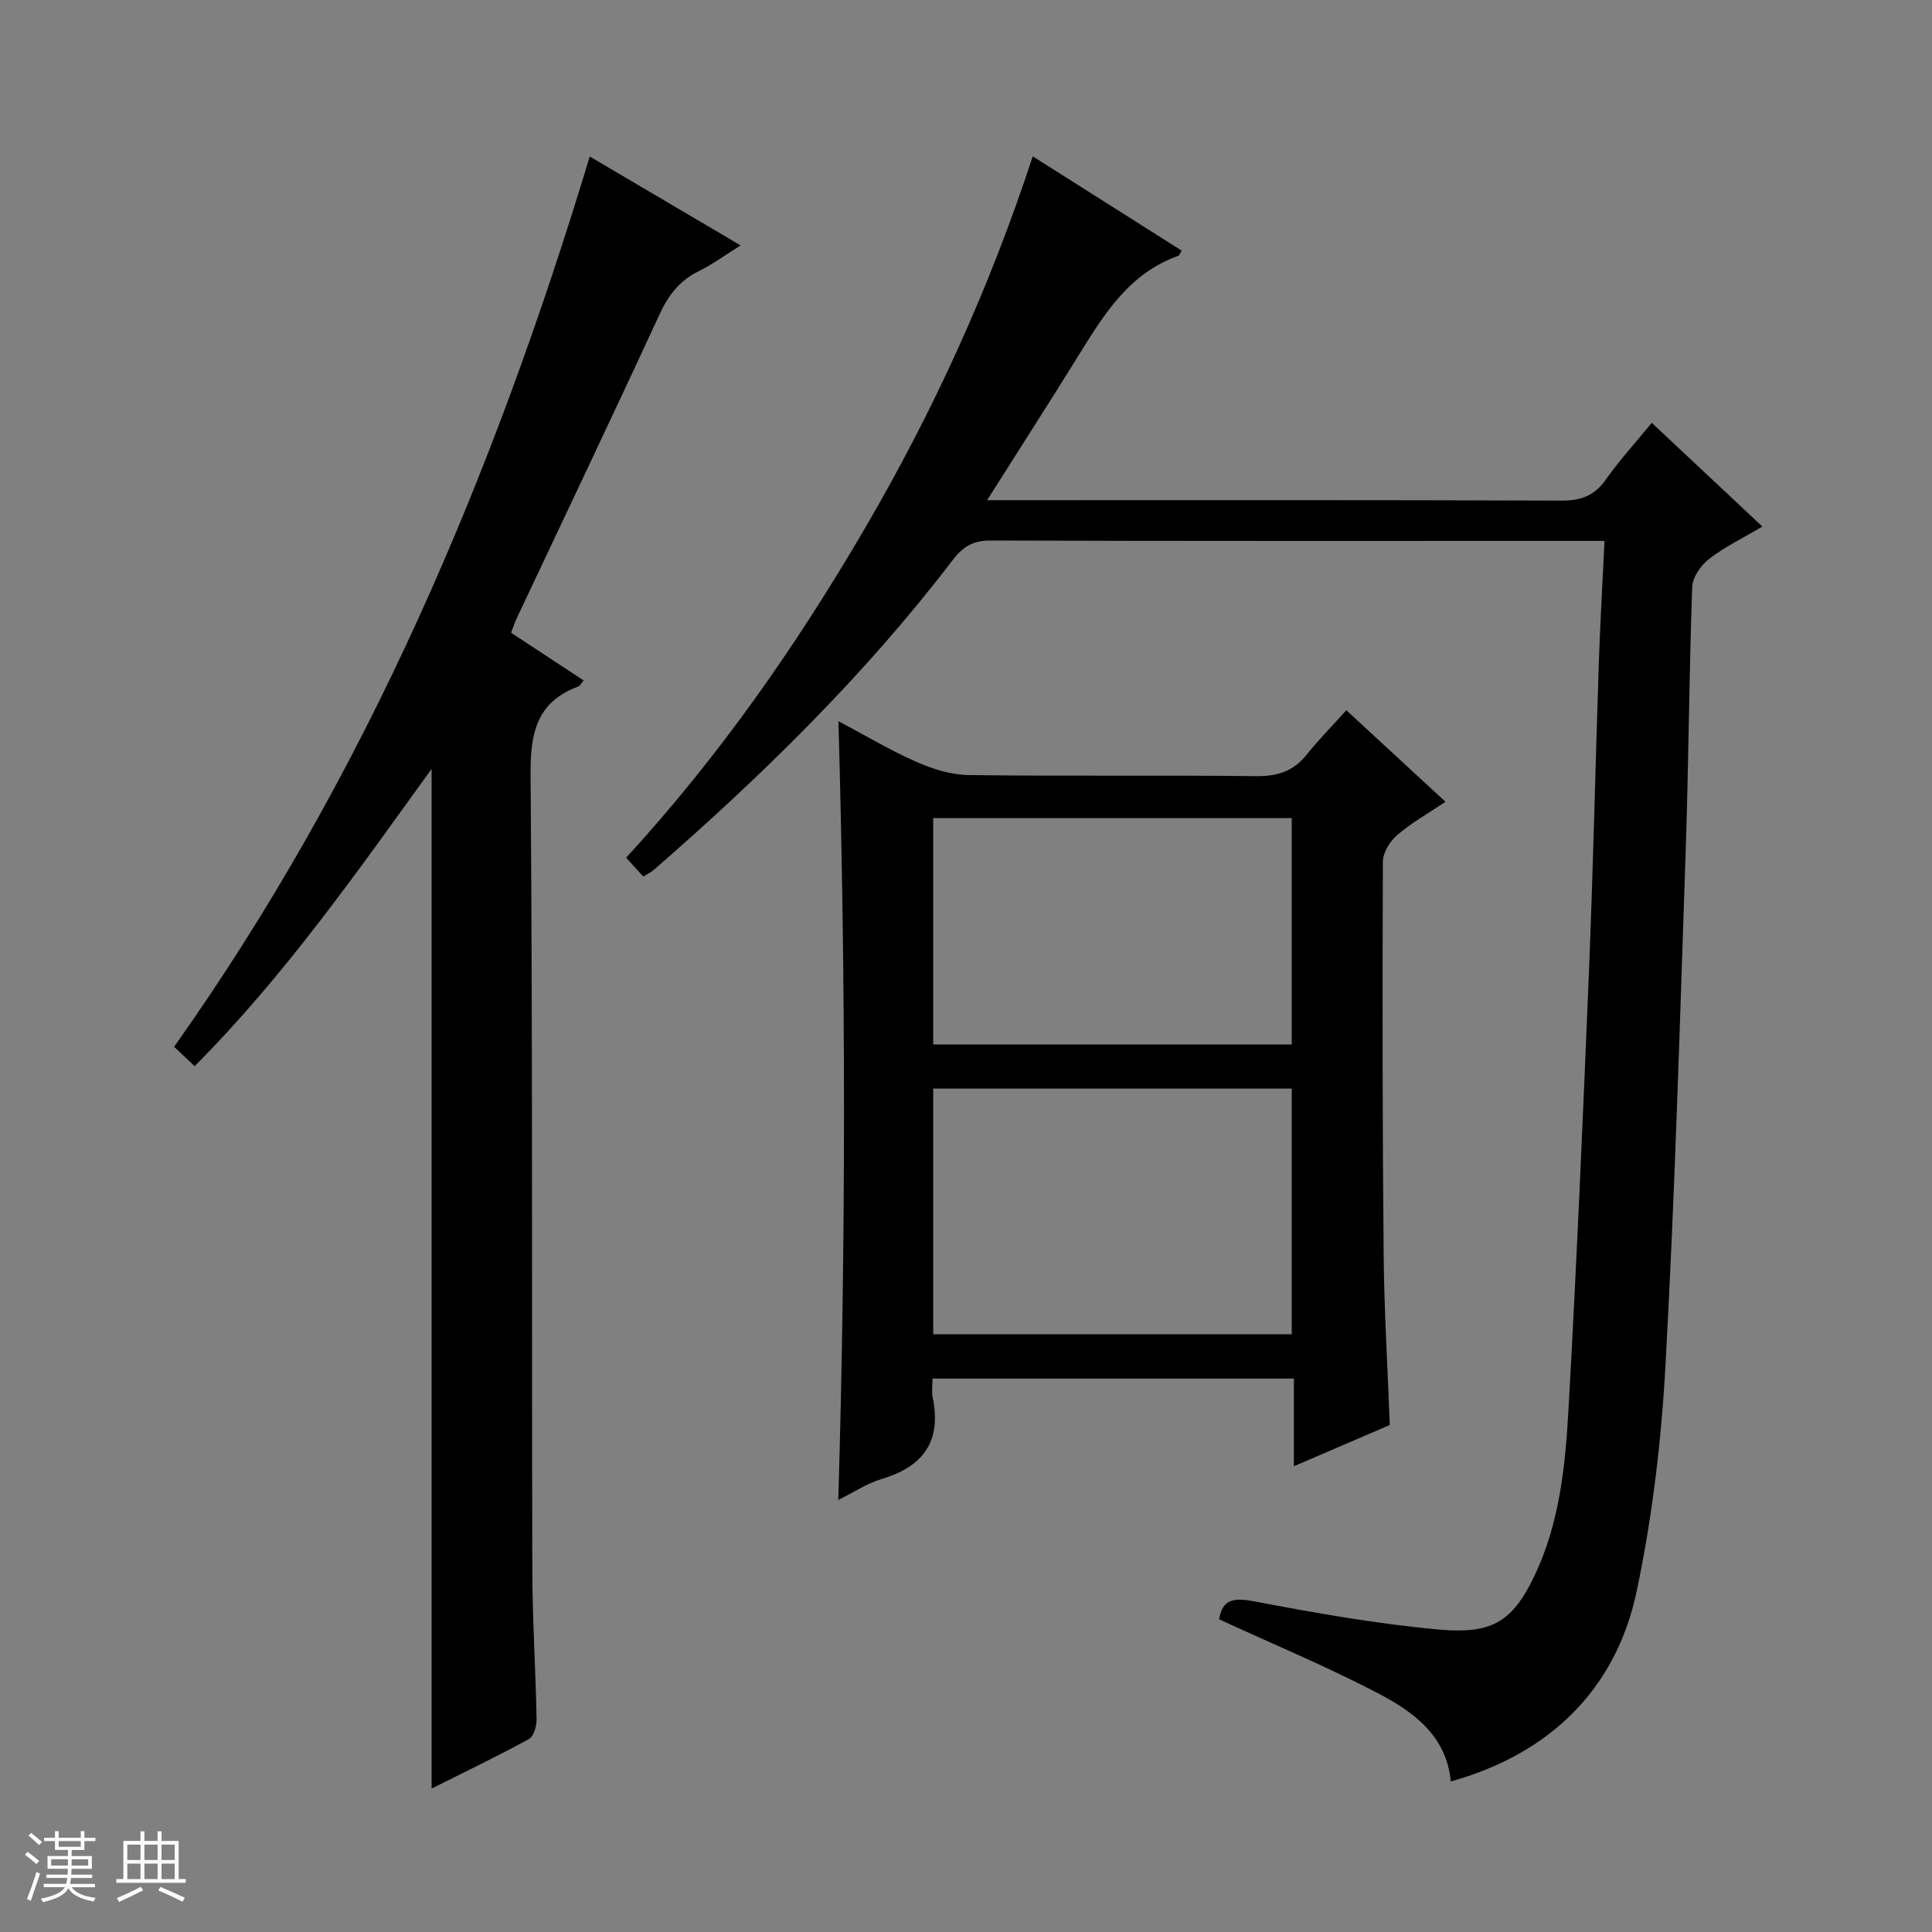 <svg enable-background="new 0 0 400 400" viewBox="0 0 400 400" xmlns="http://www.w3.org/2000/svg"><rect x="0" y="0" width="400" height="400" fill="#808080" stroke="none"/><path d="m5.17 384 .56-.58c.85.61 1.65 1.24 2.4 1.87l-.59.64c-.84-.73-1.63-1.38-2.37-1.93m1.22 9.53-.82-.34c.71-1.76 1.37-3.64 1.98-5.63.24.13.5.25.76.36-.6 1.67-1.24 3.54-1.92 5.61m-.5-13.5.57-.54c.56.44 1.31 1.06 2.26 1.87l-.64.64c-.68-.66-1.41-1.32-2.19-1.97m3.25.46h2.24v-1.36h.77v1.36h4.57v-1.36h.76v1.36h2.28v.69h-2.28v1.84h-2.64v1.26h4.18v2.64h-4.21c0 .45-.02.86-.05 1.21h4.32v.69h-4.38c-.04.34-.1.75-.19 1.22h5.15v.69h-4.82c.87 1.19 2.51 1.92 4.93 2.19-.17.31-.3.57-.37.76-2.77-.49-4.52-1.41-5.26-2.76-.56 1.26-2.3 2.23-5.24 2.9-.12-.24-.26-.48-.43-.72 2.73-.55 4.38-1.34 4.96-2.38h-4.38v-.69h4.65c.1-.38.17-.79.21-1.22h-4.32v-.69h4.4c.03-.34.05-.75.05-1.21h-4.2v-2.64h4.23v-1.26h-2.69v-1.84h-2.24zm1.46 4.46v1.29h3.45c.01-.4.02-.57.01-.53v-.32-.45h-3.46zm1.55-2.59h4.57v-1.19h-4.57zm6.11 2.59h-3.42v.77c-.01.19-.01.37-.02.53h3.44z" fill="#fafbfc"/><path d="m32.63 379.16h.82v1.98h3.54v7.89h1.46v.78h-14.37v-.78h1.46v-7.89h3.54v-1.98h.82v1.98h2.73zm-3.49 11.48.5.73c-1.61.82-3.28 1.63-5 2.41-.13-.27-.28-.55-.44-.82 1.75-.72 3.4-1.49 4.94-2.32m-2.78-5.55h2.73v-3.18h-2.73zm0 3.95h2.73v-3.2h-2.73zm3.54-3.95h2.73v-3.18h-2.73zm0 3.95h2.73v-3.2h-2.73zm7.89 4.68c-1.84-.92-3.51-1.7-5.02-2.32l.45-.73c1.89.8 3.57 1.55 5.04 2.23zm-1.62-11.81h-2.73v3.18h2.73zm-2.73 7.13h2.73v-3.2h-2.73v3.19z" fill="#fafbfc"/><g fill="#000001"><path d="m252.4 335.25c.71-4.27 3.15-4.5 7.43-3.68 12.53 2.39 25.16 4.62 37.85 5.79 10.94 1.01 15.34-1.31 20.01-11.09 5.19-10.88 6.39-22.72 7.05-34.48 1.69-30.21 3-60.45 4.24-90.69.87-21.44 1.34-42.9 2.06-64.36.27-7.97.74-15.92 1.16-24.75-2.17 0-3.91 0-5.65 0-40.49 0-80.99.05-121.48-.08-3.57-.01-5.67 1.22-7.79 4-18.16 23.8-39.44 44.62-61.96 64.23-.49.43-1.12.7-2.14 1.33-1.08-1.18-2.18-2.39-3.55-3.89 19.22-20.93 35.26-43.91 49.46-68.23 14.12-24.18 25.72-49.5 34.73-76.98 10.54 6.68 20.68 13.09 30.84 19.52-.4.62-.5 1.01-.71 1.08-10.15 3.59-15.36 12.08-20.62 20.58-6.02 9.71-12.2 19.32-18.96 30.01h6.41c37.49 0 74.99-.06 112.48.09 4.07.02 6.87-1.02 9.23-4.39 2.76-3.93 6.04-7.5 9.49-11.72 7.62 7.15 15.04 14.1 22.9 21.48-4.1 2.43-7.85 4.23-11.06 6.72-1.69 1.31-3.4 3.79-3.47 5.8-.65 18.46-.74 36.94-1.37 55.41-1.2 35.25-2.22 70.51-4.16 105.71-.86 15.68-2.73 31.47-5.97 46.82-4.32 20.48-18.27 33.74-38.48 39.35-.88-9.51-7.8-14.45-15.14-18.3-10.57-5.51-21.62-10.1-32.83-15.28z"/><path d="m122.1 32.4c10.47 6.17 20.44 12.04 31.24 18.41-3.3 2.06-5.91 3.97-8.77 5.38-3.93 1.95-6.21 4.98-8.04 8.94-9.68 20.97-19.63 41.81-29.47 62.71-.42.88-.72 1.82-1.25 3.16 4.99 3.28 9.92 6.52 15.03 9.88-.55.63-.77 1.13-1.14 1.26-8.72 3.26-9.92 9.77-9.85 18.41.44 54.81.23 109.62.36 164.43.02 10.31.69 20.62.88 30.93.03 1.41-.57 3.58-1.57 4.13-6.52 3.57-13.24 6.79-20.16 10.26 0-70.45 0-140.28 0-211.11-15.56 21.54-30.44 42.84-49.06 61.55-1.4-1.33-2.57-2.43-4.25-4.02 39.81-56.12 66.14-118.43 86.05-184.32z"/><path d="m267.89 303.57c0-6.49 0-12.12 0-18.15-25 0-49.66 0-74.82 0 0 1.4-.22 2.74.04 3.97 1.86 9.02-1.95 14.25-10.57 16.82-3.12.93-5.95 2.85-8.98 4.34 1.59-53.82 1.55-107.3.03-161.24 5.39 2.86 10.64 6 16.19 8.45 3.37 1.49 7.2 2.66 10.83 2.71 19.81.26 39.63 0 59.45.22 4.35.05 7.67-.96 10.41-4.38 2.49-3.1 5.29-5.95 8.28-9.26 7.13 6.58 13.55 12.52 20.52 18.95-3.57 2.4-7.03 4.34-9.98 6.87-1.51 1.29-2.97 3.64-2.98 5.52-.11 27.14-.09 54.28.16 81.42.11 11.61.82 23.21 1.27 35.22-6.21 2.68-12.56 5.4-19.85 8.54zm-74.68-27.32h74.23c0-17.22 0-34.1 0-50.87-24.95 0-49.53 0-74.23 0zm0-60h74.23c0-15.89 0-31.44 0-46.87-24.95 0-49.52 0-74.23 0z"/></g></svg>